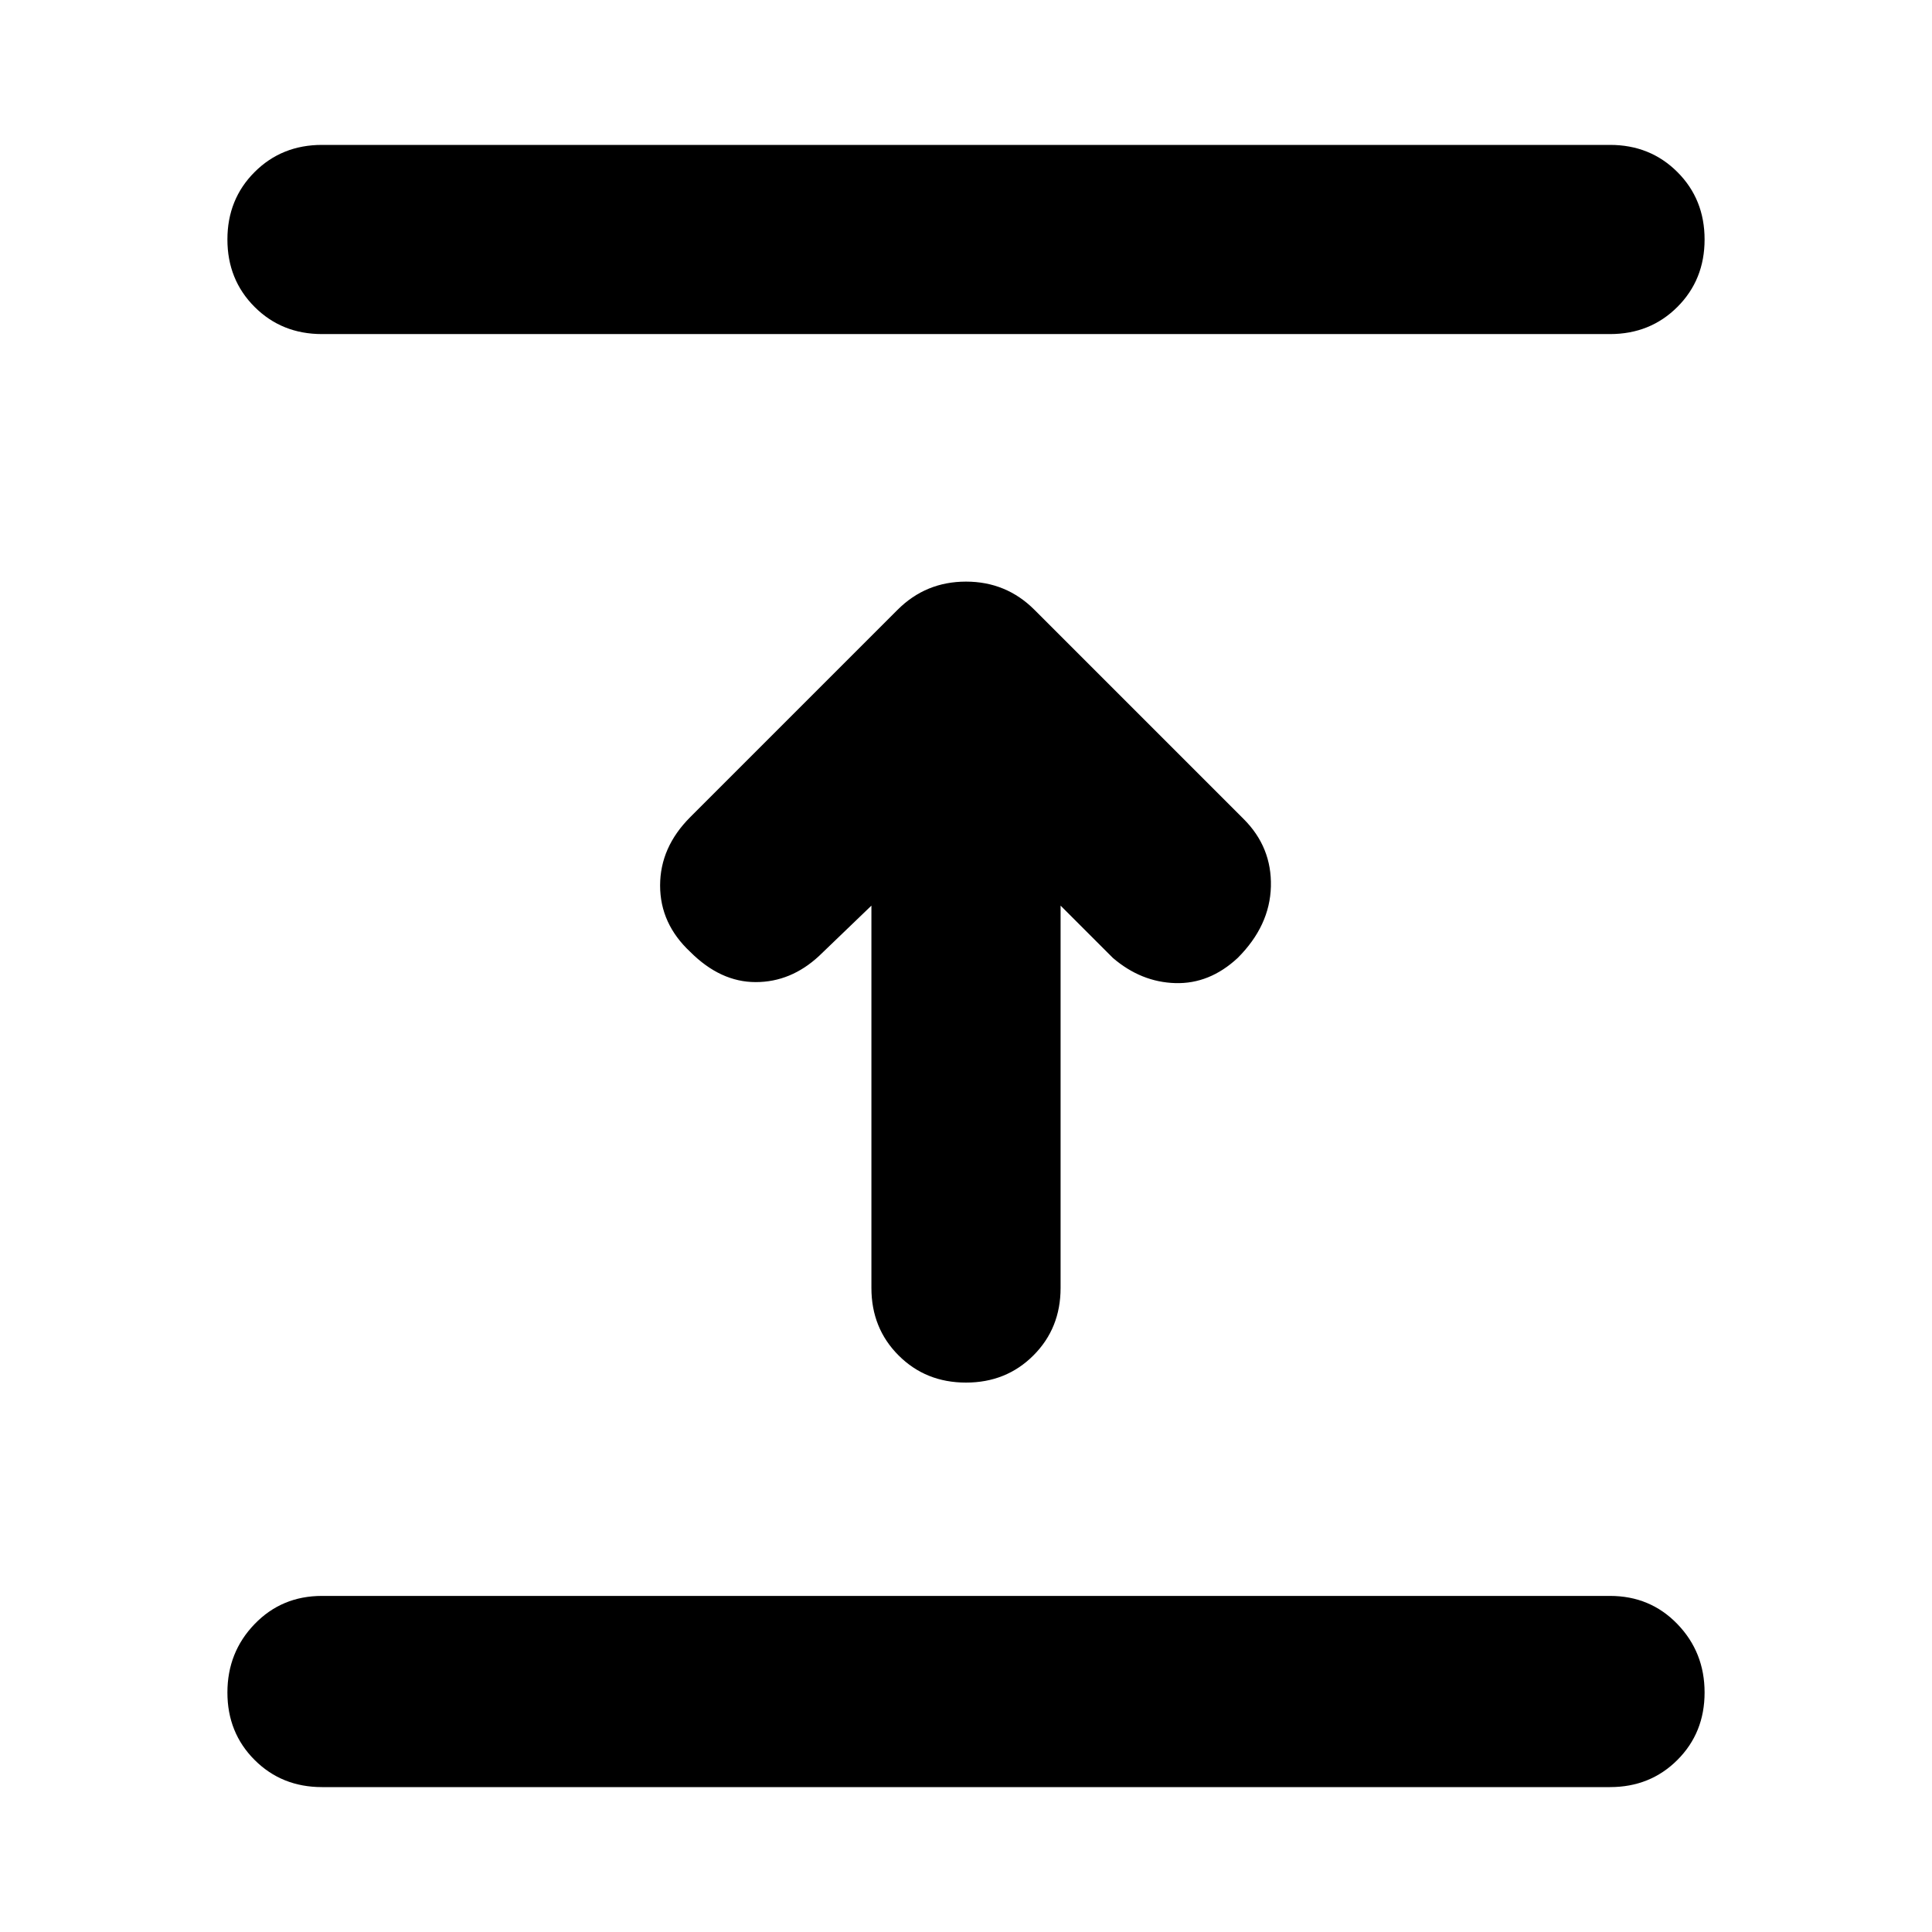 <svg xmlns="http://www.w3.org/2000/svg" width="48" height="48" viewBox="0 0 48 48"><path d="M40 44.4H8q-1 0-1.675-.675T5.65 42.05q0-1 .675-1.7T8 39.65h32q1 0 1.675.7t.675 1.7q0 1-.675 1.675T40 44.4ZM21.65 22.5l-1.3 1.25q-.7.65-1.575.65t-1.625-.75q-.75-.7-.75-1.65t.75-1.7l5.15-5.15q.7-.7 1.7-.7t1.7.7l5.2 5.2q.7.7.675 1.675-.025.975-.825 1.775-.7.65-1.55.625-.85-.025-1.55-.625l-1.3-1.3V32q0 1-.675 1.675T24 34.35q-1 0-1.675-.675T21.65 32ZM40 8.3H8q-1 0-1.675-.675T5.65 5.95q0-1 .675-1.675T8 3.6h32q1 0 1.675.675t.675 1.675q0 1-.675 1.675T40 8.3Z"/></svg>
